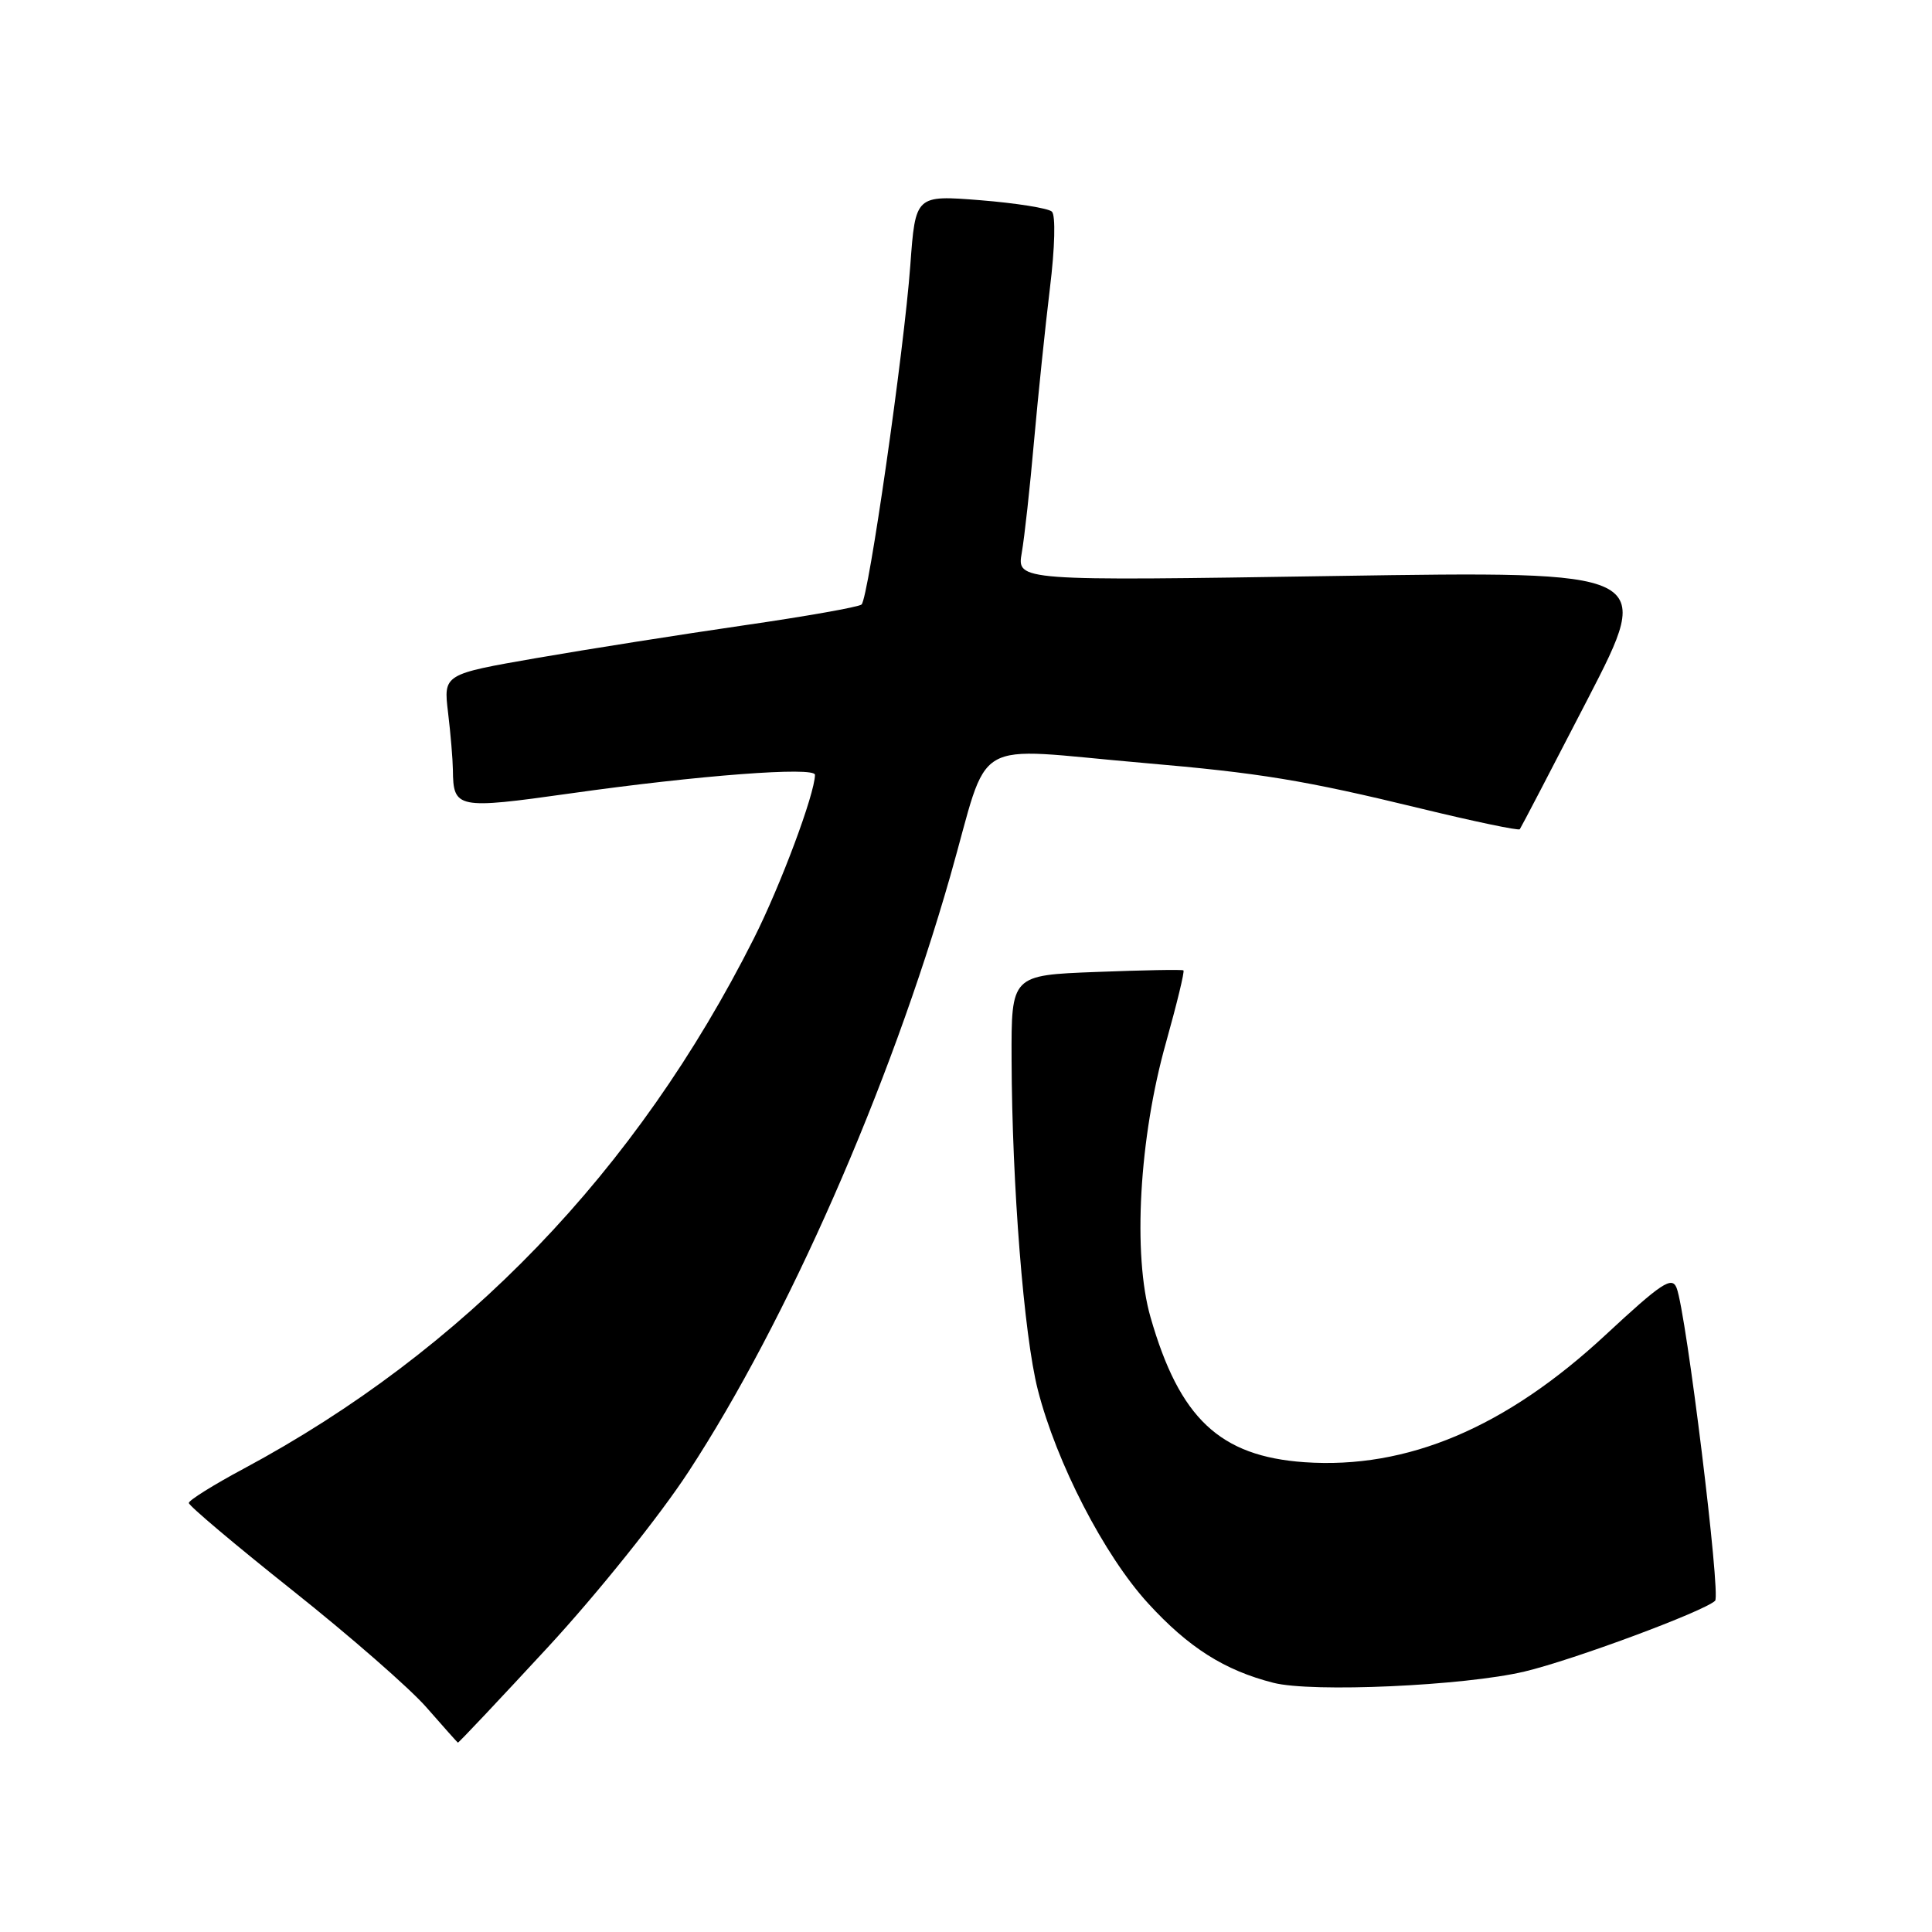 <?xml version="1.0" encoding="UTF-8" standalone="no"?>
<!DOCTYPE svg PUBLIC "-//W3C//DTD SVG 1.1//EN" "http://www.w3.org/Graphics/SVG/1.1/DTD/svg11.dtd" >
<svg xmlns="http://www.w3.org/2000/svg" xmlns:xlink="http://www.w3.org/1999/xlink" version="1.1" viewBox="0 0 256 256">
 <g >
 <path fill="currentColor"
d=" M 72.61 218.25 C 79.18 211.13 87.41 200.87 91.24 195.00 C 104.32 175.00 117.91 144.08 125.90 116.14 C 131.32 97.17 128.08 99.08 151.50 101.09 C 167.03 102.43 172.77 103.37 188.29 107.14 C 195.33 108.85 201.21 110.08 201.38 109.88 C 201.54 109.67 205.60 101.89 210.40 92.59 C 219.13 75.67 219.13 75.67 176.94 76.32 C 134.74 76.98 134.74 76.98 135.39 73.24 C 135.75 71.18 136.48 64.55 137.01 58.50 C 137.55 52.45 138.50 43.31 139.12 38.18 C 139.78 32.81 139.89 28.52 139.38 28.04 C 138.90 27.59 134.63 26.91 129.90 26.53 C 121.30 25.85 121.30 25.85 120.62 35.17 C 119.79 46.49 115.08 79.26 114.16 80.10 C 113.80 80.43 106.75 81.68 98.50 82.87 C 90.25 84.07 77.93 86.01 71.13 87.19 C 58.76 89.34 58.76 89.34 59.37 94.42 C 59.71 97.21 59.99 100.62 60.01 102.00 C 60.06 107.16 60.54 107.25 75.59 105.13 C 92.57 102.73 108.00 101.56 107.99 102.67 C 107.95 105.23 103.44 117.31 99.89 124.35 C 84.36 155.20 61.51 178.94 32.27 194.62 C 28.29 196.75 25.03 198.79 25.02 199.15 C 25.01 199.51 31.19 204.72 38.75 210.73 C 46.31 216.74 54.30 223.71 56.50 226.23 C 58.70 228.75 60.58 230.85 60.67 230.91 C 60.76 230.96 66.13 225.26 72.61 218.25 Z  M 202.00 221.49 C 208.42 219.97 225.79 213.52 227.26 212.11 C 228.04 211.36 223.44 173.92 222.16 170.66 C 221.54 169.08 220.19 169.97 212.76 176.87 C 199.51 189.18 186.46 194.69 172.85 193.75 C 161.63 192.96 156.29 187.94 152.45 174.54 C 150.07 166.26 150.94 150.78 154.50 138.15 C 155.94 133.00 156.99 128.70 156.81 128.58 C 156.64 128.45 151.44 128.55 145.25 128.79 C 134.00 129.22 134.00 129.22 134.04 140.36 C 134.09 156.97 135.67 176.93 137.51 184.13 C 139.98 193.82 146.31 206.09 152.13 212.45 C 157.49 218.31 162.25 221.33 168.73 222.98 C 173.85 224.29 194.02 223.38 202.00 221.49 Z "/>
</g>
</svg>